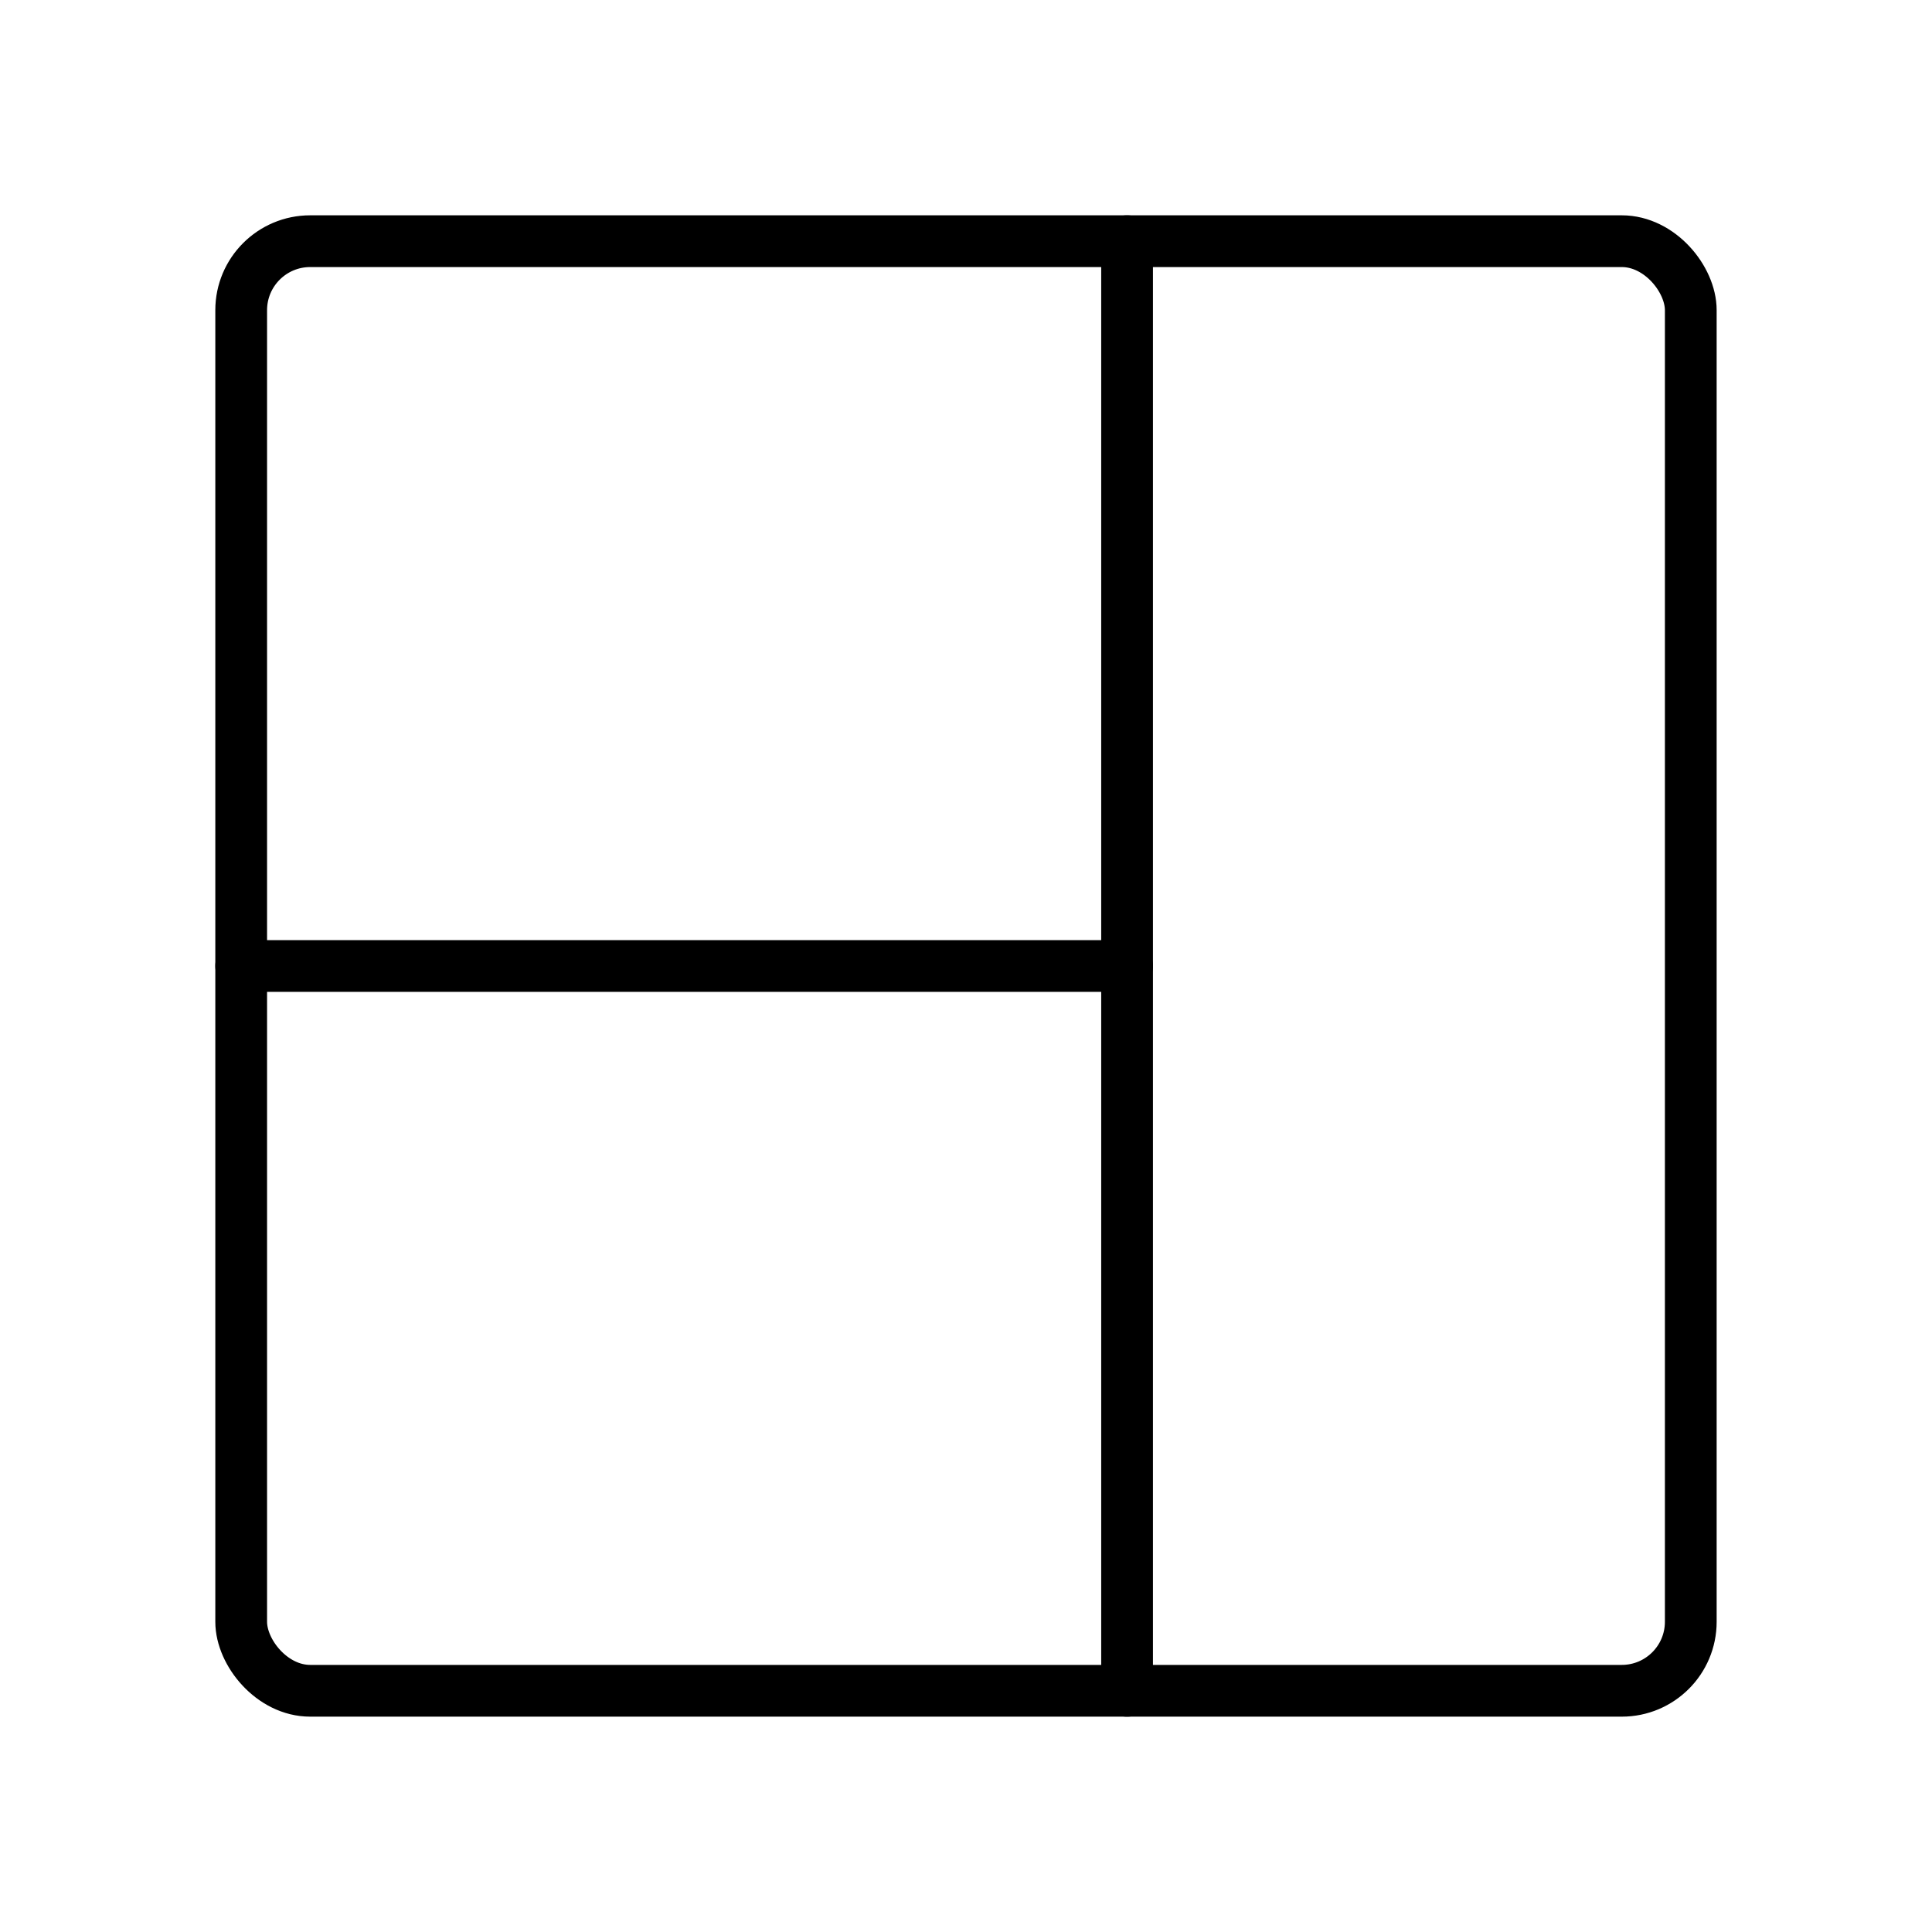 <svg width="56" height="56" viewBox="0 0 56 56" fill="none" xmlns="http://www.w3.org/2000/svg">
<rect x="6.991" y="6.991" width="42.017" height="42.017" rx="2" stroke="currentcolor" stroke-width="1.5" stroke-linecap="round" stroke-linejoin="round"></rect>
<path d="M32.669 49.009V6.991" stroke="currentcolor" stroke-width="1.5" stroke-linecap="round" stroke-linejoin="round"></path>
<path d="M6.991 28H32.669" stroke="currentcolor" stroke-width="1.5" stroke-linecap="round" stroke-linejoin="round"></path>
</svg>